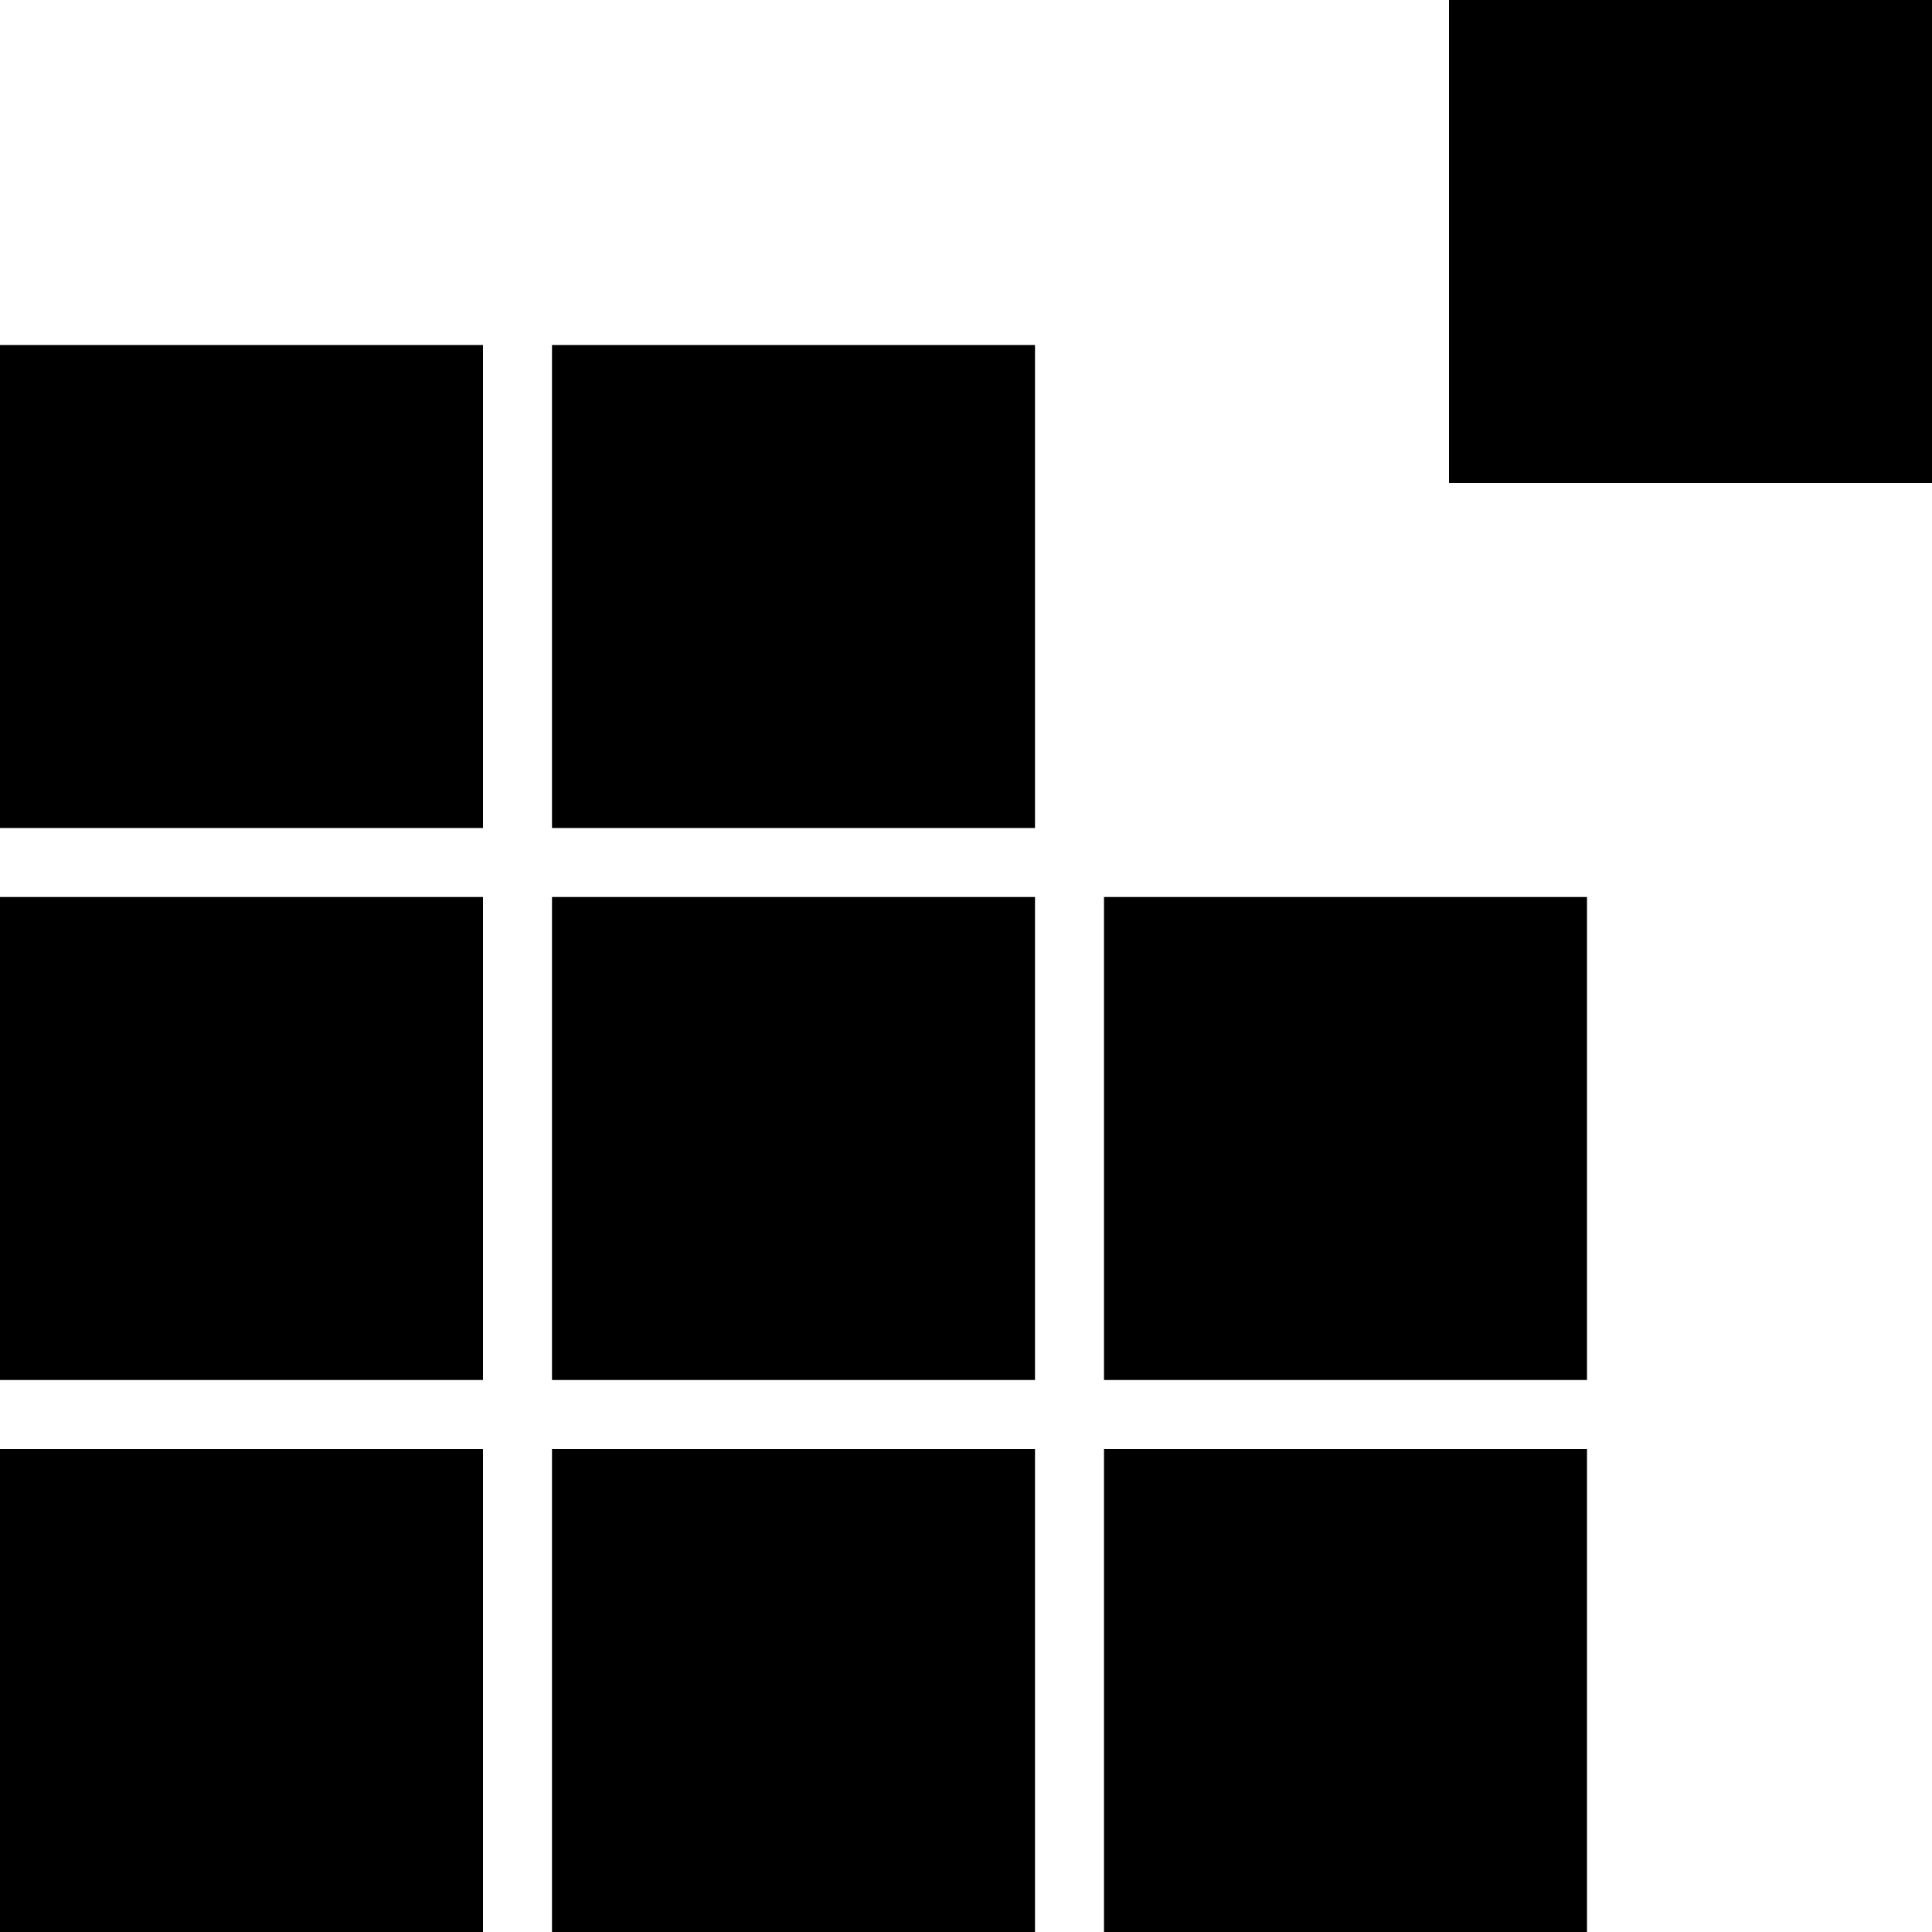 <?xml version="1.0" encoding="utf-8"?>
<!-- Generator: Adobe Illustrator 17.1.0, SVG Export Plug-In . SVG Version: 6.00 Build 0)  -->
<!DOCTYPE svg PUBLIC "-//W3C//DTD SVG 1.1//EN" "http://www.w3.org/Graphics/SVG/1.1/DTD/svg11.dtd">
<svg version="1.1" id="Layer_1" xmlns="http://www.w3.org/2000/svg" xmlns:xlink="http://www.w3.org/1999/xlink" x="0px" y="0px"
	 viewBox="0 0 28 28" enable-background="new 0 0 28 28" xml:space="preserve">
<path d="M0,28h7v-7H0V28z M8,28h7v-7H8V28z M16,28h7v-7h-7V28z M0,20h7v-7H0V20z M8,20h7v-7H8V20z M16,20h7v-7h-7V20z M0,12h7V5H0
	V12z M8,12h7V5H8V12z M21,7h7V0h-7V7z"/>
</svg>
